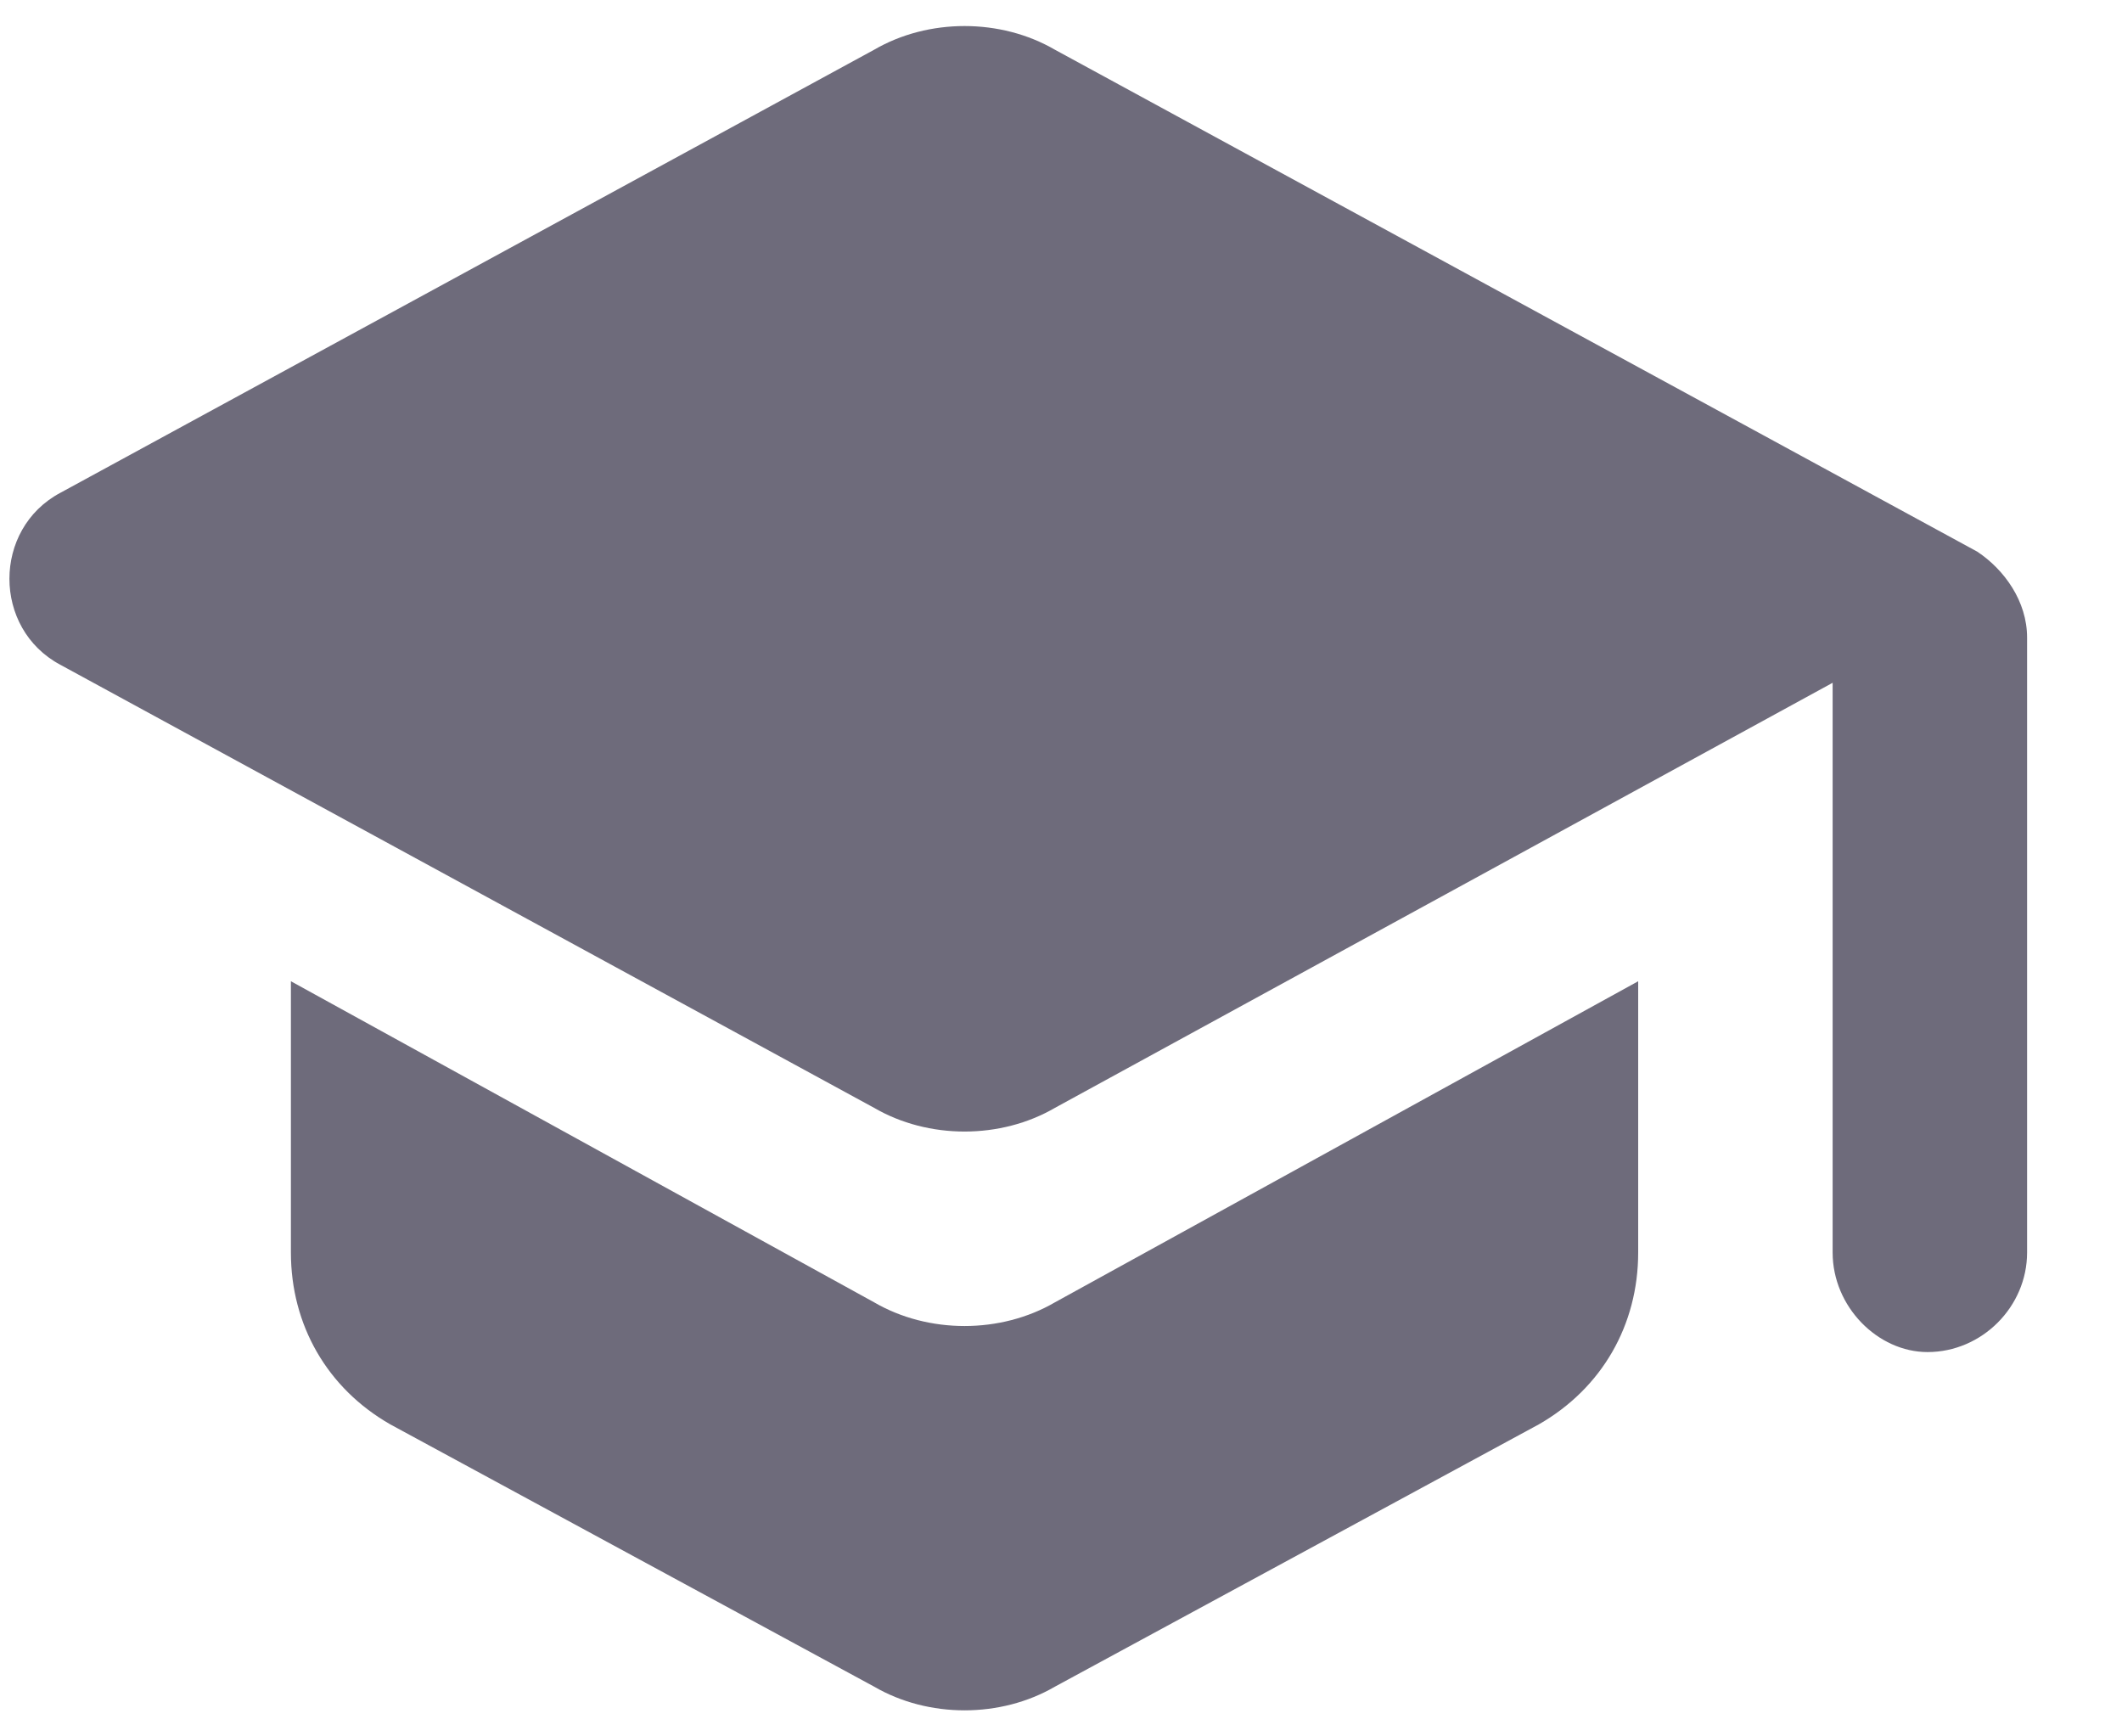 <svg width="22" height="18" viewBox="0 0 22 18" fill="none" xmlns="http://www.w3.org/2000/svg">
	<path d="M3.016 10.172L9.062 13.5C9.625 13.828 10.375 13.828 10.938 13.5L16.984 10.172V12.984C16.984 13.734 16.609 14.391 15.953 14.766L10.938 17.484C10.375 17.812 9.625 17.812 9.062 17.484L4.047 14.766C3.391 14.391 3.016 13.734 3.016 12.984V10.172ZM9.062 0.516C9.625 0.188 10.375 0.188 10.938 0.516L20.5 5.719C20.781 5.906 21.016 6.234 21.016 6.609V12.984C21.016 13.547 20.547 14.016 19.984 14.016C19.469 14.016 19 13.547 19 12.984V7.078L10.938 11.484C10.375 11.812 9.625 11.812 9.062 11.484L0.625 6.891C-0.078 6.516 -0.078 5.484 0.625 5.109L9.062 0.516Z" fill="#6E6B7B" />
</svg>
